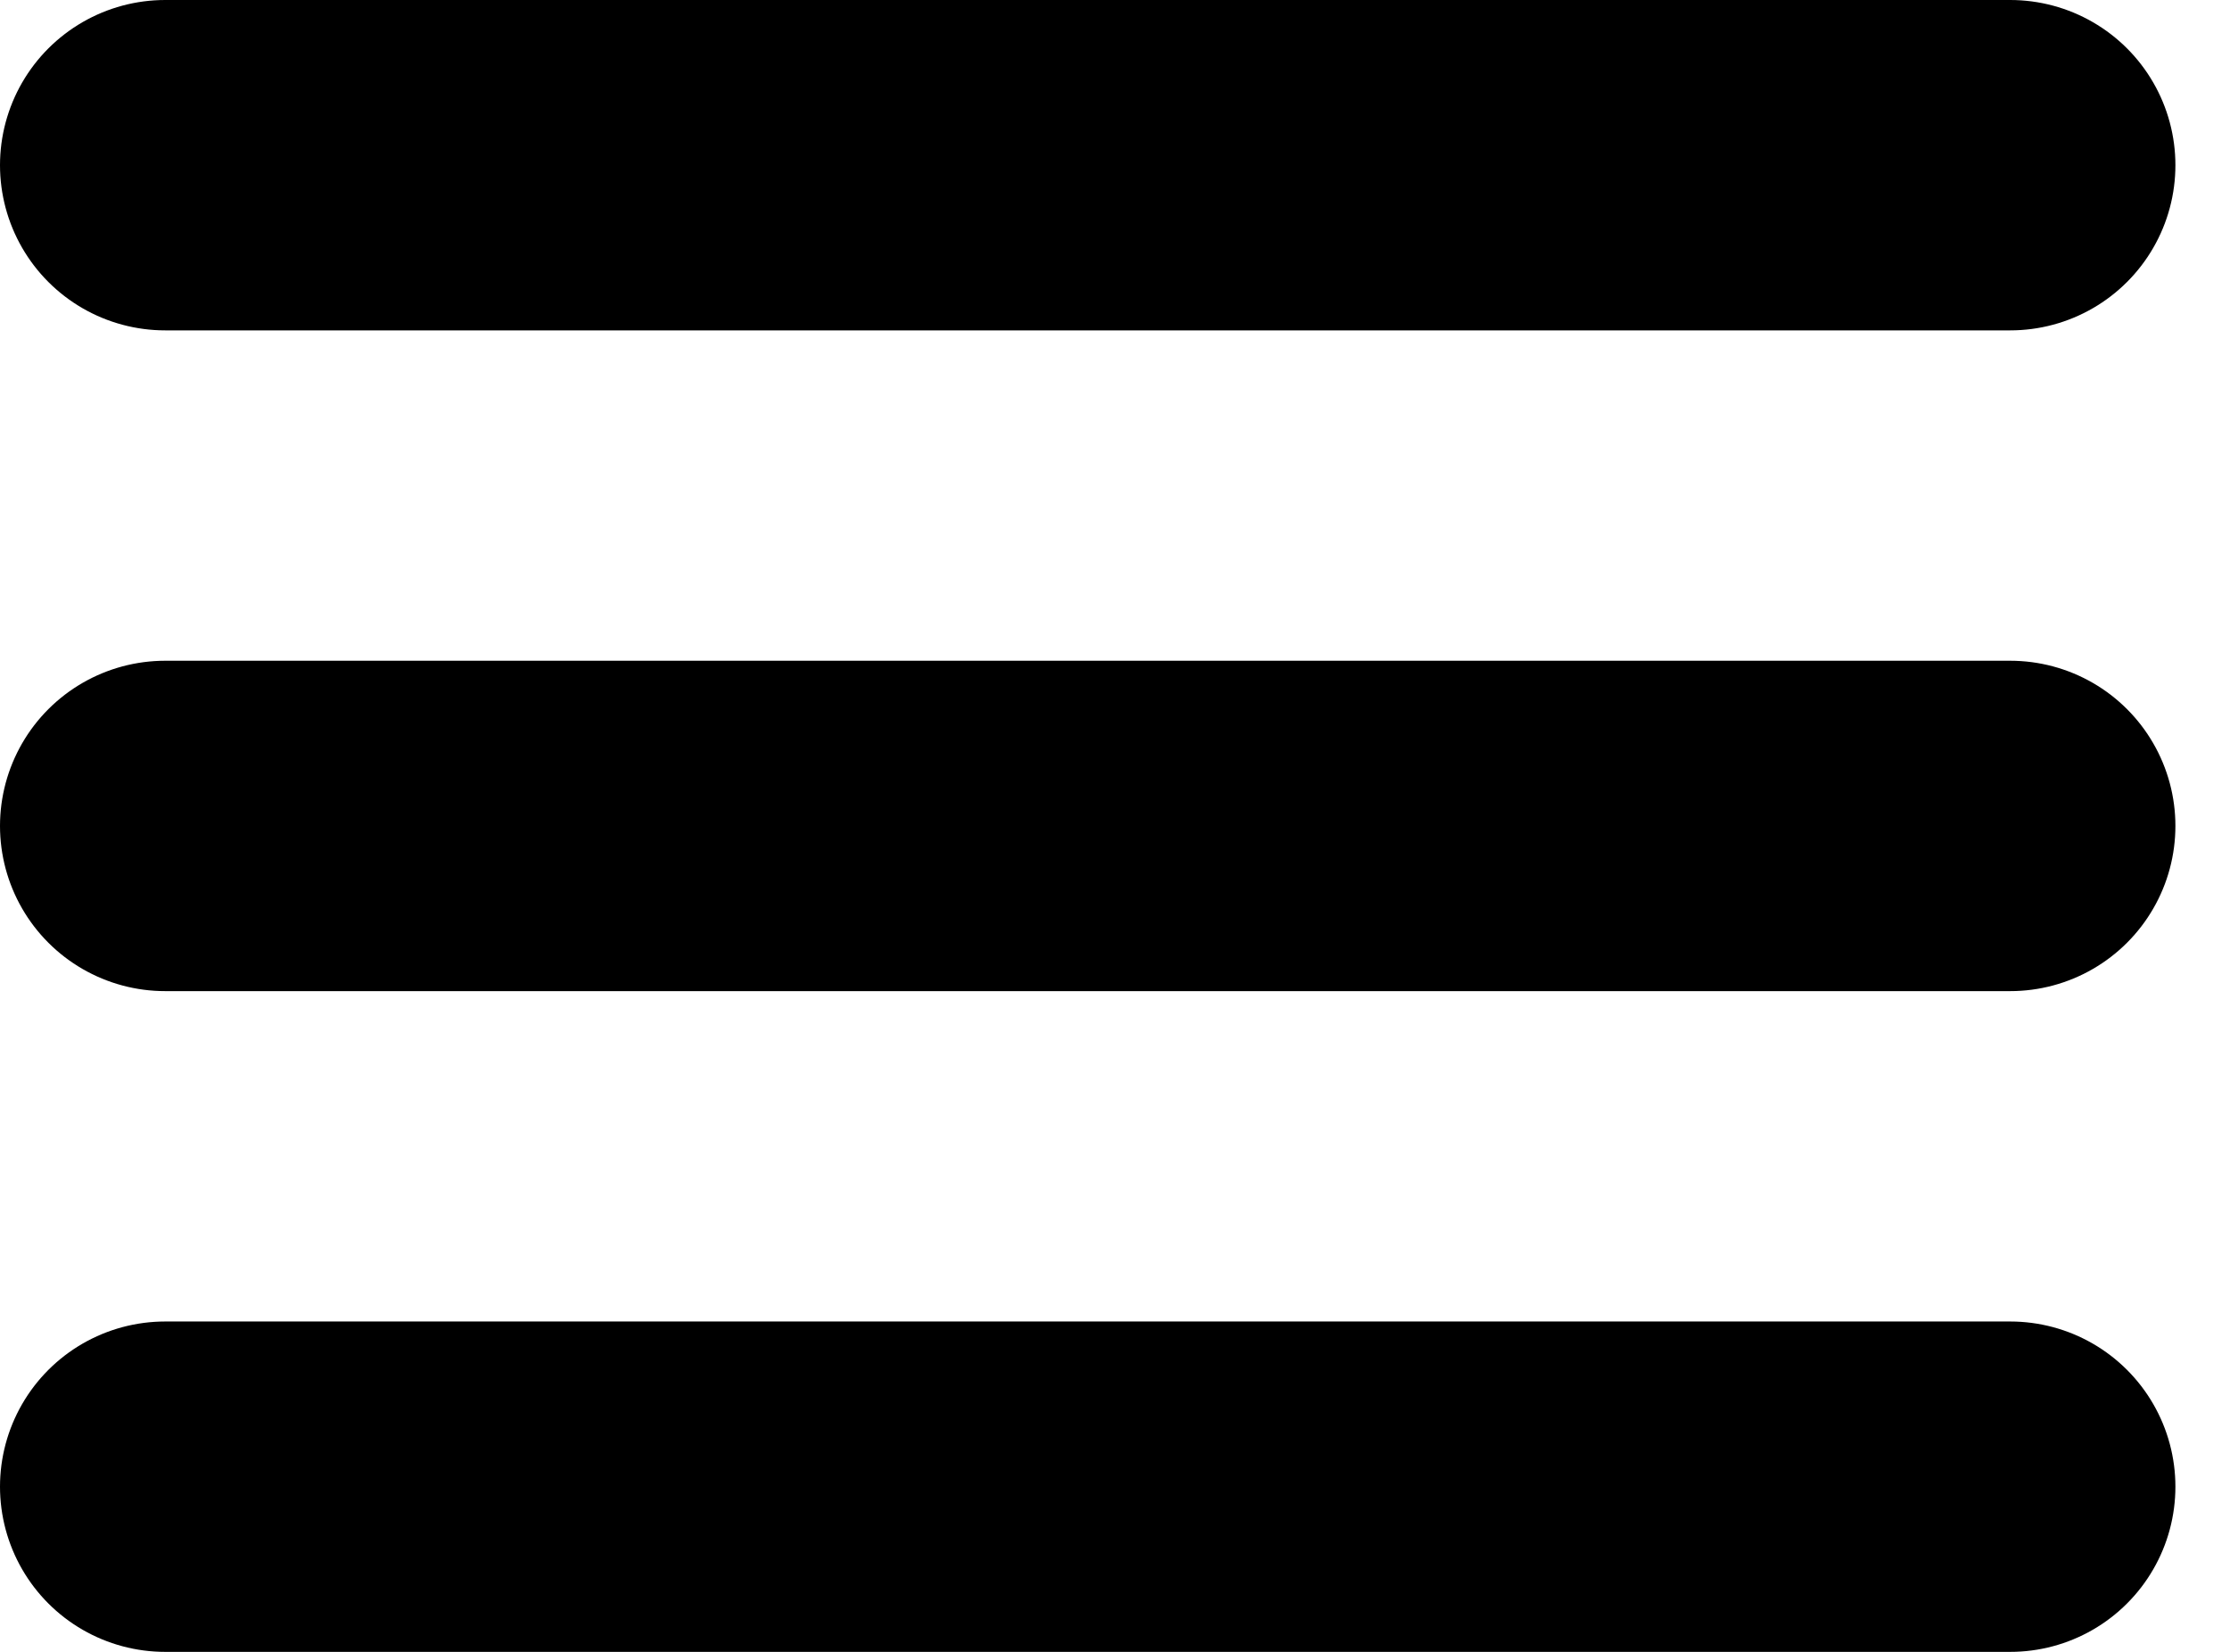 <svg width="27" height="20" viewBox="0 0 27 20" fill="none" xmlns="http://www.w3.org/2000/svg">
<path d="M2 2L13.701 2L24.339 2" stroke="black" stroke-width="4" stroke-miterlimit="1" stroke-linecap="round"/>
<path d="M2 10H13.701L24.339 10" stroke="black" stroke-width="4" stroke-miterlimit="1" stroke-linecap="round"/>
<path d="M2 18H13.701H24.339" stroke="black" stroke-width="4" stroke-miterlimit="1" stroke-linecap="round"/>
</svg>
